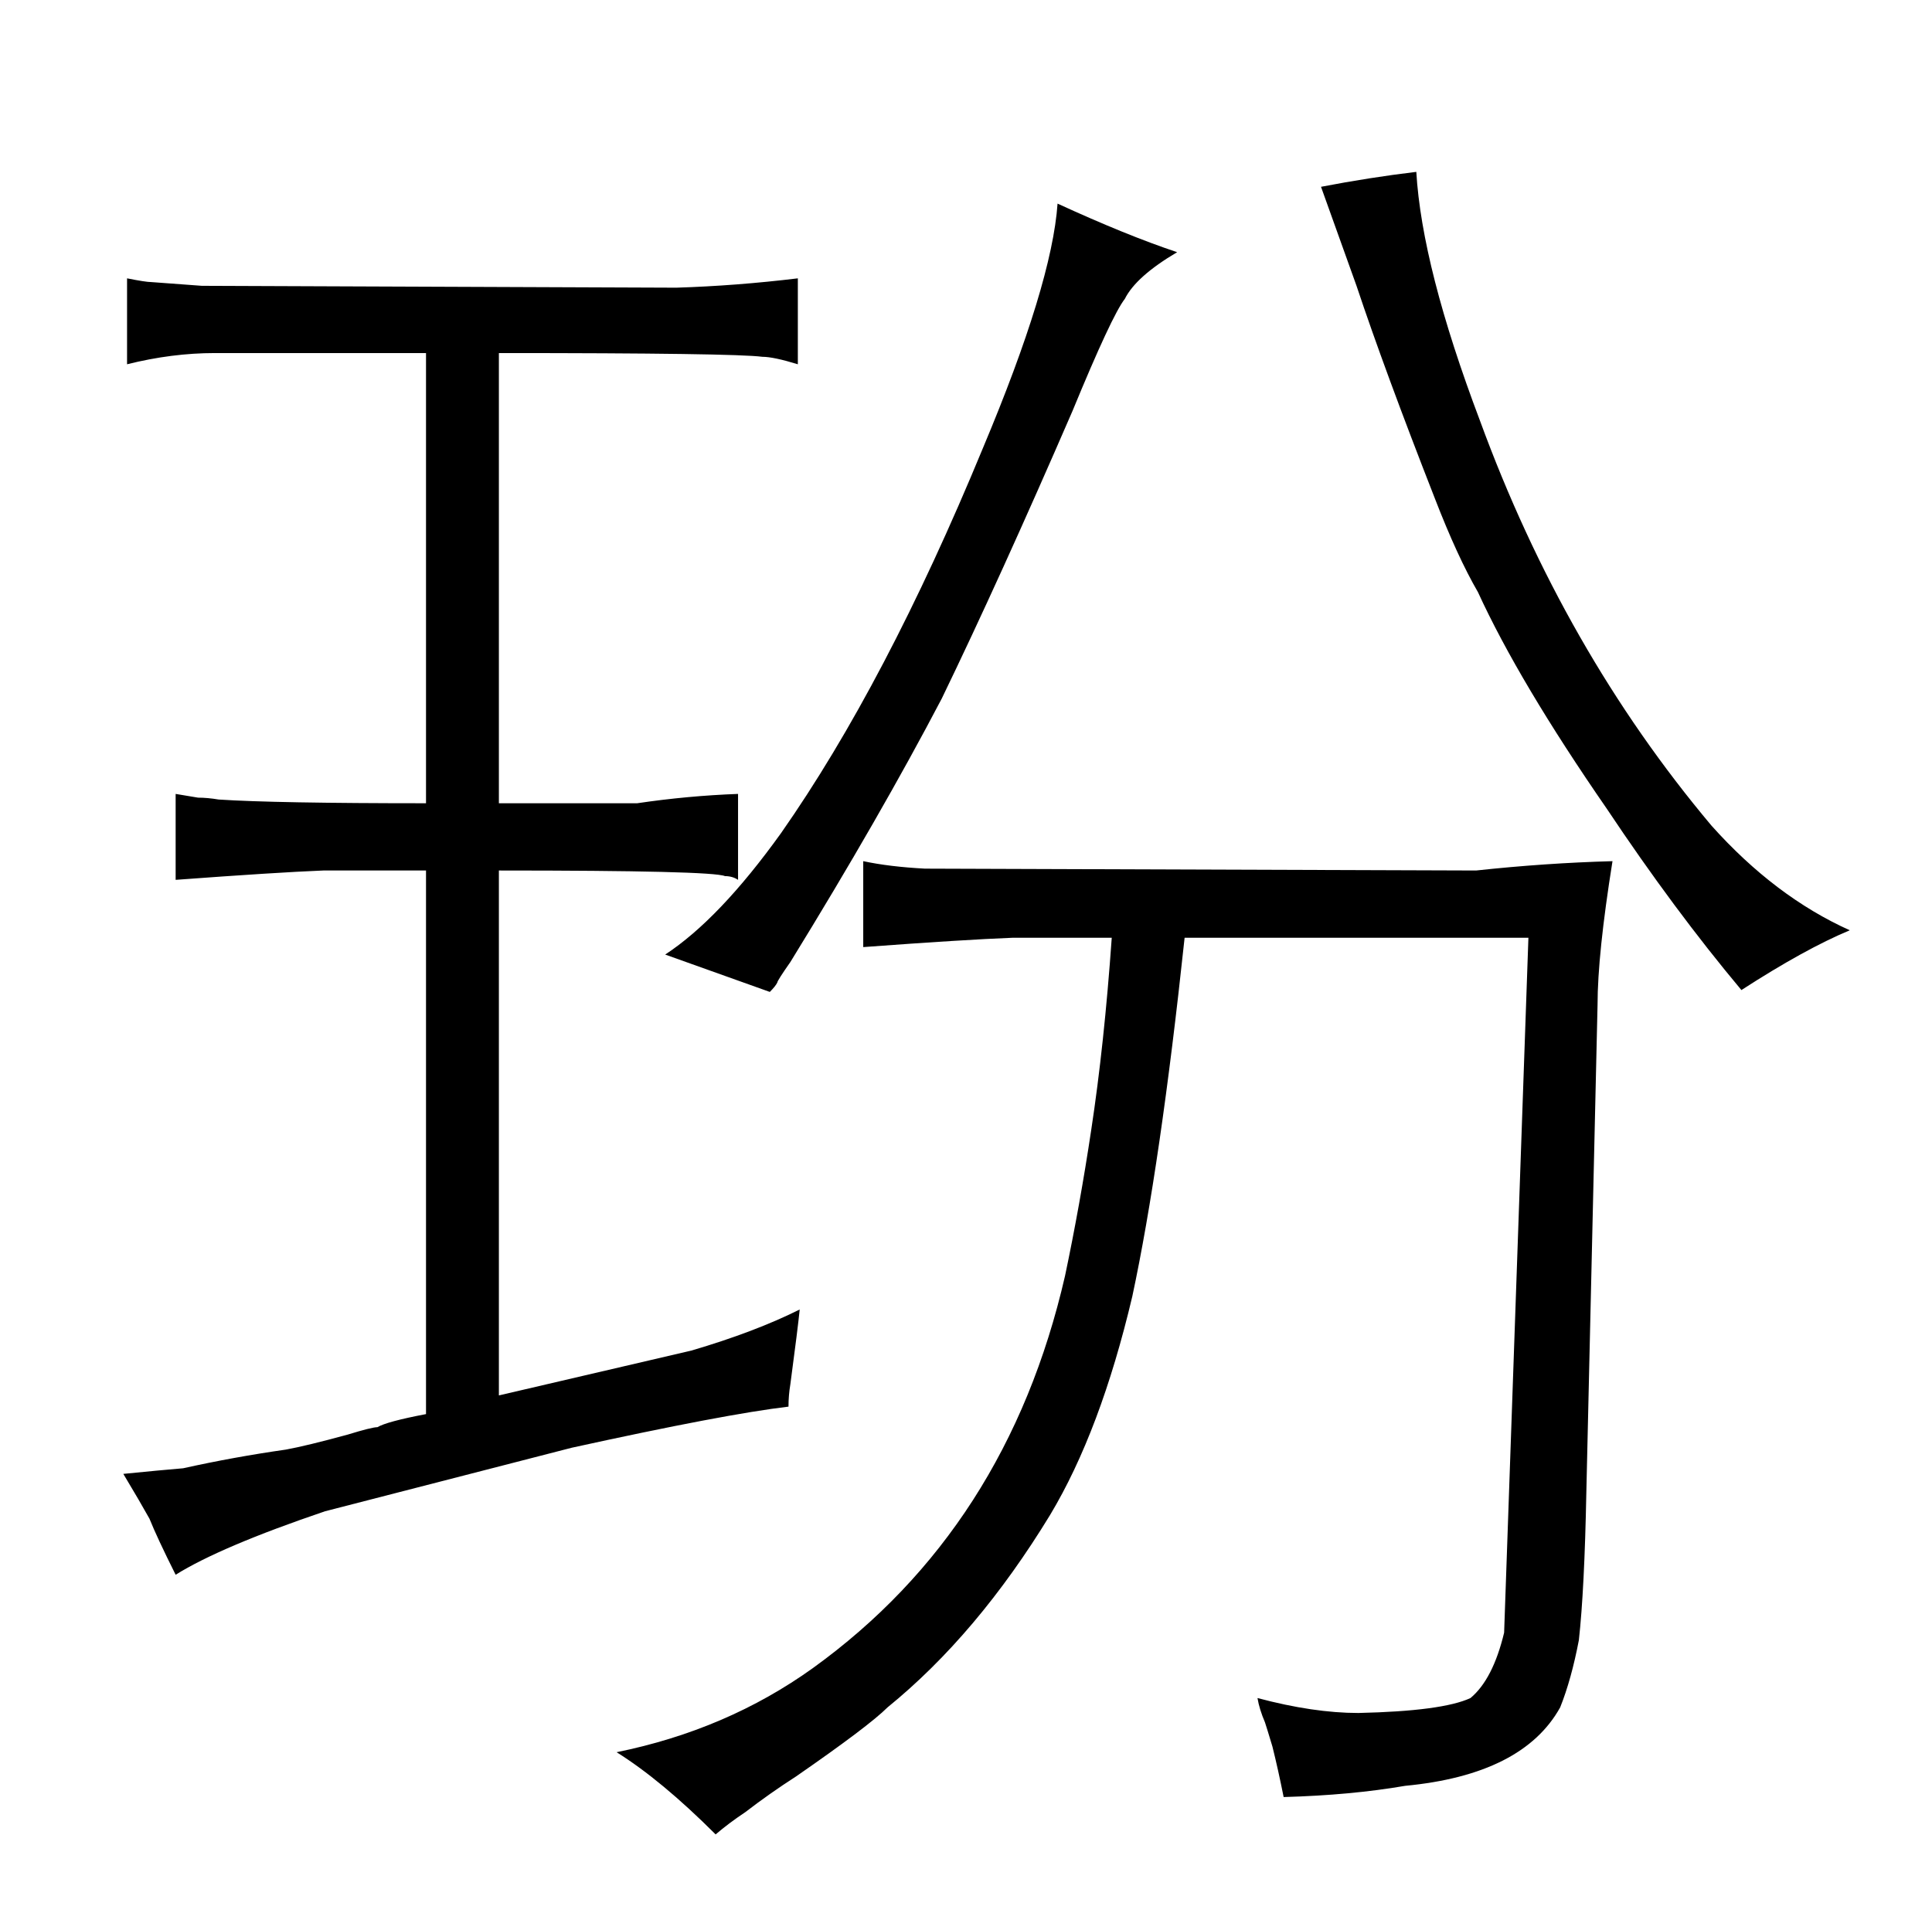 <?xml version="1.0" standalone="no"?>
<!DOCTYPE svg PUBLIC "-//W3C//DTD SVG 1.1//EN" "http://www.w3.org/Graphics/SVG/1.1/DTD/svg11.dtd" >
<svg xmlns="http://www.w3.org/2000/svg" xmlns:xlink="http://www.w3.org/1999/xlink" version="1.1" viewBox="-10 0 1034 1024">
  <g transform="matrix(1 0 0 -1 0 820)">
   <path fill="currentColor"
d="M413 79q4 30 5 40q-24 -12 -58 -22l-103 -24v281q114 0 121 -3q4 0 7 -2v46q-27 -1 -54 -5h-74v241q126 0 141 -2q6 0 19 -4v46q-33 -4 -65 -5l-254 1q-13 1 -27 2q-3 0 -13 2v-46q24 6 47 6h113v-241q-81 0 -111 2q-6 1 -11 1l-12 2v-46q54 4 79 5h55v-291
q-21 -4 -26 -7q-3 0 -16 -4q-22 -6 -33 -8q-28 -4 -55 -10q-12 -1 -32 -3q9 -15 14 -24q4 -10 14 -30q24 15 80 34l132 34q82 18 116 22q0 6 1 12zM389 -150q13 10 27 19q39 27 49 37q48 39 87 103q27 45 44 117q15 70 28 192h184l-13 -372q-6 -25 -18 -35q-15 -7 -60 -8
q-24 0 -54 8q1 -6 4 -13q1 -3 4 -13q3 -12 6 -27q36 1 65 6q63 6 83 42q6 15 10 36q3 27 4 79l6 261q0 27 8 77q-36 -1 -73 -5l-295 1q-19 1 -33 4v-46q54 4 80 5h53q-4 -57 -11 -103q-6 -40 -14 -78q-31 -135 -135 -210q-46 -33 -105 -45q24 -15 53 -44q7 6 16 12zM402 289
q3 3 4 5q0 1 7 11q48 78 81 141q31 64 70 154q21 51 28 60q6 12 28 25q-27 9 -64 26q-3 -43 -40 -131q-52 -126 -108 -206q-33 -46 -62 -65zM697 720l19 -53q15 -45 42 -114q12 -31 23 -50q22 -48 69 -116q36 -54 72 -97q34 22 58 32q-40 18 -74 56q-79 94 -124 217
q-31 82 -34 133q-25 -3 -51 -8v0z" />
  </g>

</svg>
